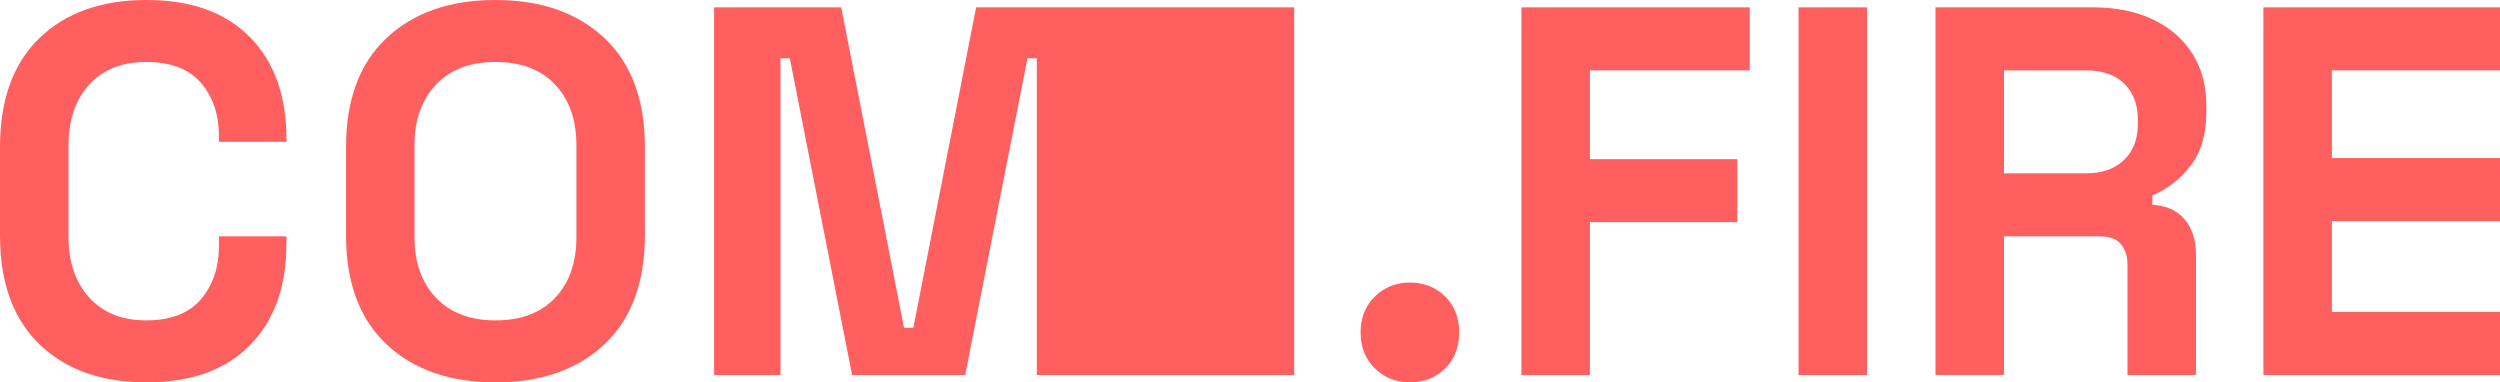 <svg width="255" height="39" viewBox="0 0 255 39" fill="none" xmlns="http://www.w3.org/2000/svg">
<g clip-path="url(#clip0_98_55490)">
<path d="M14.924 39C10.337 39 6.702 37.706 4.023 35.116C1.341 32.527 0 28.822 0 24V15C0 10.178 1.341 6.473 4.023 3.884C6.704 1.296 10.337 0 14.924 0C19.511 0 22.995 1.259 25.483 3.777C27.97 6.295 29.215 9.75 29.215 14.144V14.466H22.334V13.93C22.334 11.716 21.726 9.893 20.508 8.465C19.29 7.037 17.429 6.323 14.924 6.323C12.419 6.323 10.513 7.091 9.103 8.626C7.692 10.161 6.986 12.25 6.986 14.894V24.108C6.986 26.716 7.692 28.796 9.103 30.348C10.513 31.901 12.454 32.679 14.924 32.679C17.394 32.679 19.29 31.957 20.508 30.51C21.726 29.064 22.334 27.252 22.334 25.072V24.108H29.215V24.858C29.215 29.25 27.972 32.705 25.483 35.224C22.995 37.742 19.476 39.002 14.924 39.002V39Z" fill="#FF5F5F"/>
<path d="M50.536 39C45.879 39 42.175 37.706 39.423 35.116C36.672 32.527 35.296 28.822 35.296 24V15C35.296 10.178 36.672 6.473 39.423 3.884C42.175 1.296 45.879 0 50.536 0C55.193 0 58.898 1.296 61.651 3.884C64.403 6.473 65.778 10.178 65.778 15V24C65.778 28.822 64.403 32.527 61.651 35.116C58.899 37.706 55.195 39 50.536 39ZM50.536 32.679C53.148 32.679 55.175 31.912 56.622 30.376C58.068 28.84 58.793 26.787 58.793 24.216V14.788C58.793 12.217 58.07 10.163 56.622 8.627C55.175 7.091 53.146 6.324 50.536 6.324C47.926 6.324 45.94 7.093 44.477 8.627C43.014 10.163 42.281 12.217 42.281 14.788V24.216C42.281 26.787 43.014 28.842 44.477 30.376C45.942 31.912 47.961 32.679 50.536 32.679Z" fill="#FF5F5F"/>
<path d="M72.837 38.25V0.75H85.804L92.209 33.428H93.162L99.564 0.75H132.009V38.25H105.755V5.946H104.802L98.451 38.25H86.913L80.562 5.946H79.61V38.25H72.836H72.837Z" fill="#FF5F5F"/>
<path d="M143.808 39C142.397 39 141.205 38.525 140.236 37.579C139.265 36.634 138.781 35.41 138.781 33.91C138.781 32.409 139.265 31.188 140.236 30.24C141.205 29.295 142.397 28.82 143.808 28.82C145.219 28.82 146.455 29.295 147.407 30.24C148.36 31.186 148.837 32.409 148.837 33.91C148.837 35.41 148.36 36.634 147.407 37.579C146.455 38.525 145.256 39 143.808 39Z" fill="#FF5F5F"/>
<path d="M155.186 38.25V0.75H178.473V7.179H162.171V16.233H177.202V22.661H162.171V38.25H155.186Z" fill="#FF5F5F"/>
<path d="M183.448 38.25V0.75H190.434V38.25H183.448Z" fill="#FF5F5F"/>
<path d="M197.419 38.25V0.75H213.509C215.838 0.75 217.867 1.162 219.596 1.983C221.325 2.806 222.665 3.965 223.618 5.464C224.571 6.963 225.047 8.732 225.047 10.768V11.411C225.047 13.662 224.518 15.482 223.46 16.875C222.401 18.267 221.097 19.286 219.544 19.928V20.893C220.955 20.965 222.049 21.455 222.825 22.365C223.602 23.276 223.99 24.482 223.99 25.981V38.248H217.004V26.997C217.004 26.141 216.783 25.445 216.342 24.908C215.901 24.372 215.169 24.104 214.146 24.104H204.407V38.246H197.421L197.419 38.25ZM204.405 17.679H212.766C214.425 17.679 215.72 17.223 216.656 16.313C217.591 15.402 218.058 14.196 218.058 12.697V12.161C218.058 10.66 217.6 9.456 216.682 8.545C215.764 7.635 214.459 7.179 212.766 7.179H204.405V17.679Z" fill="#FF5F5F"/>
<path d="M230.867 38.25V0.75H255V7.179H237.852V16.125H255V22.553H237.852V31.821H255V38.25H230.867Z" fill="#FF5F5F"/>
</g>
<defs>
<clipPath id="clip0_98_55490">
<rect width="255" height="39" fill="white"/>
</clipPath>
</defs>
</svg>
